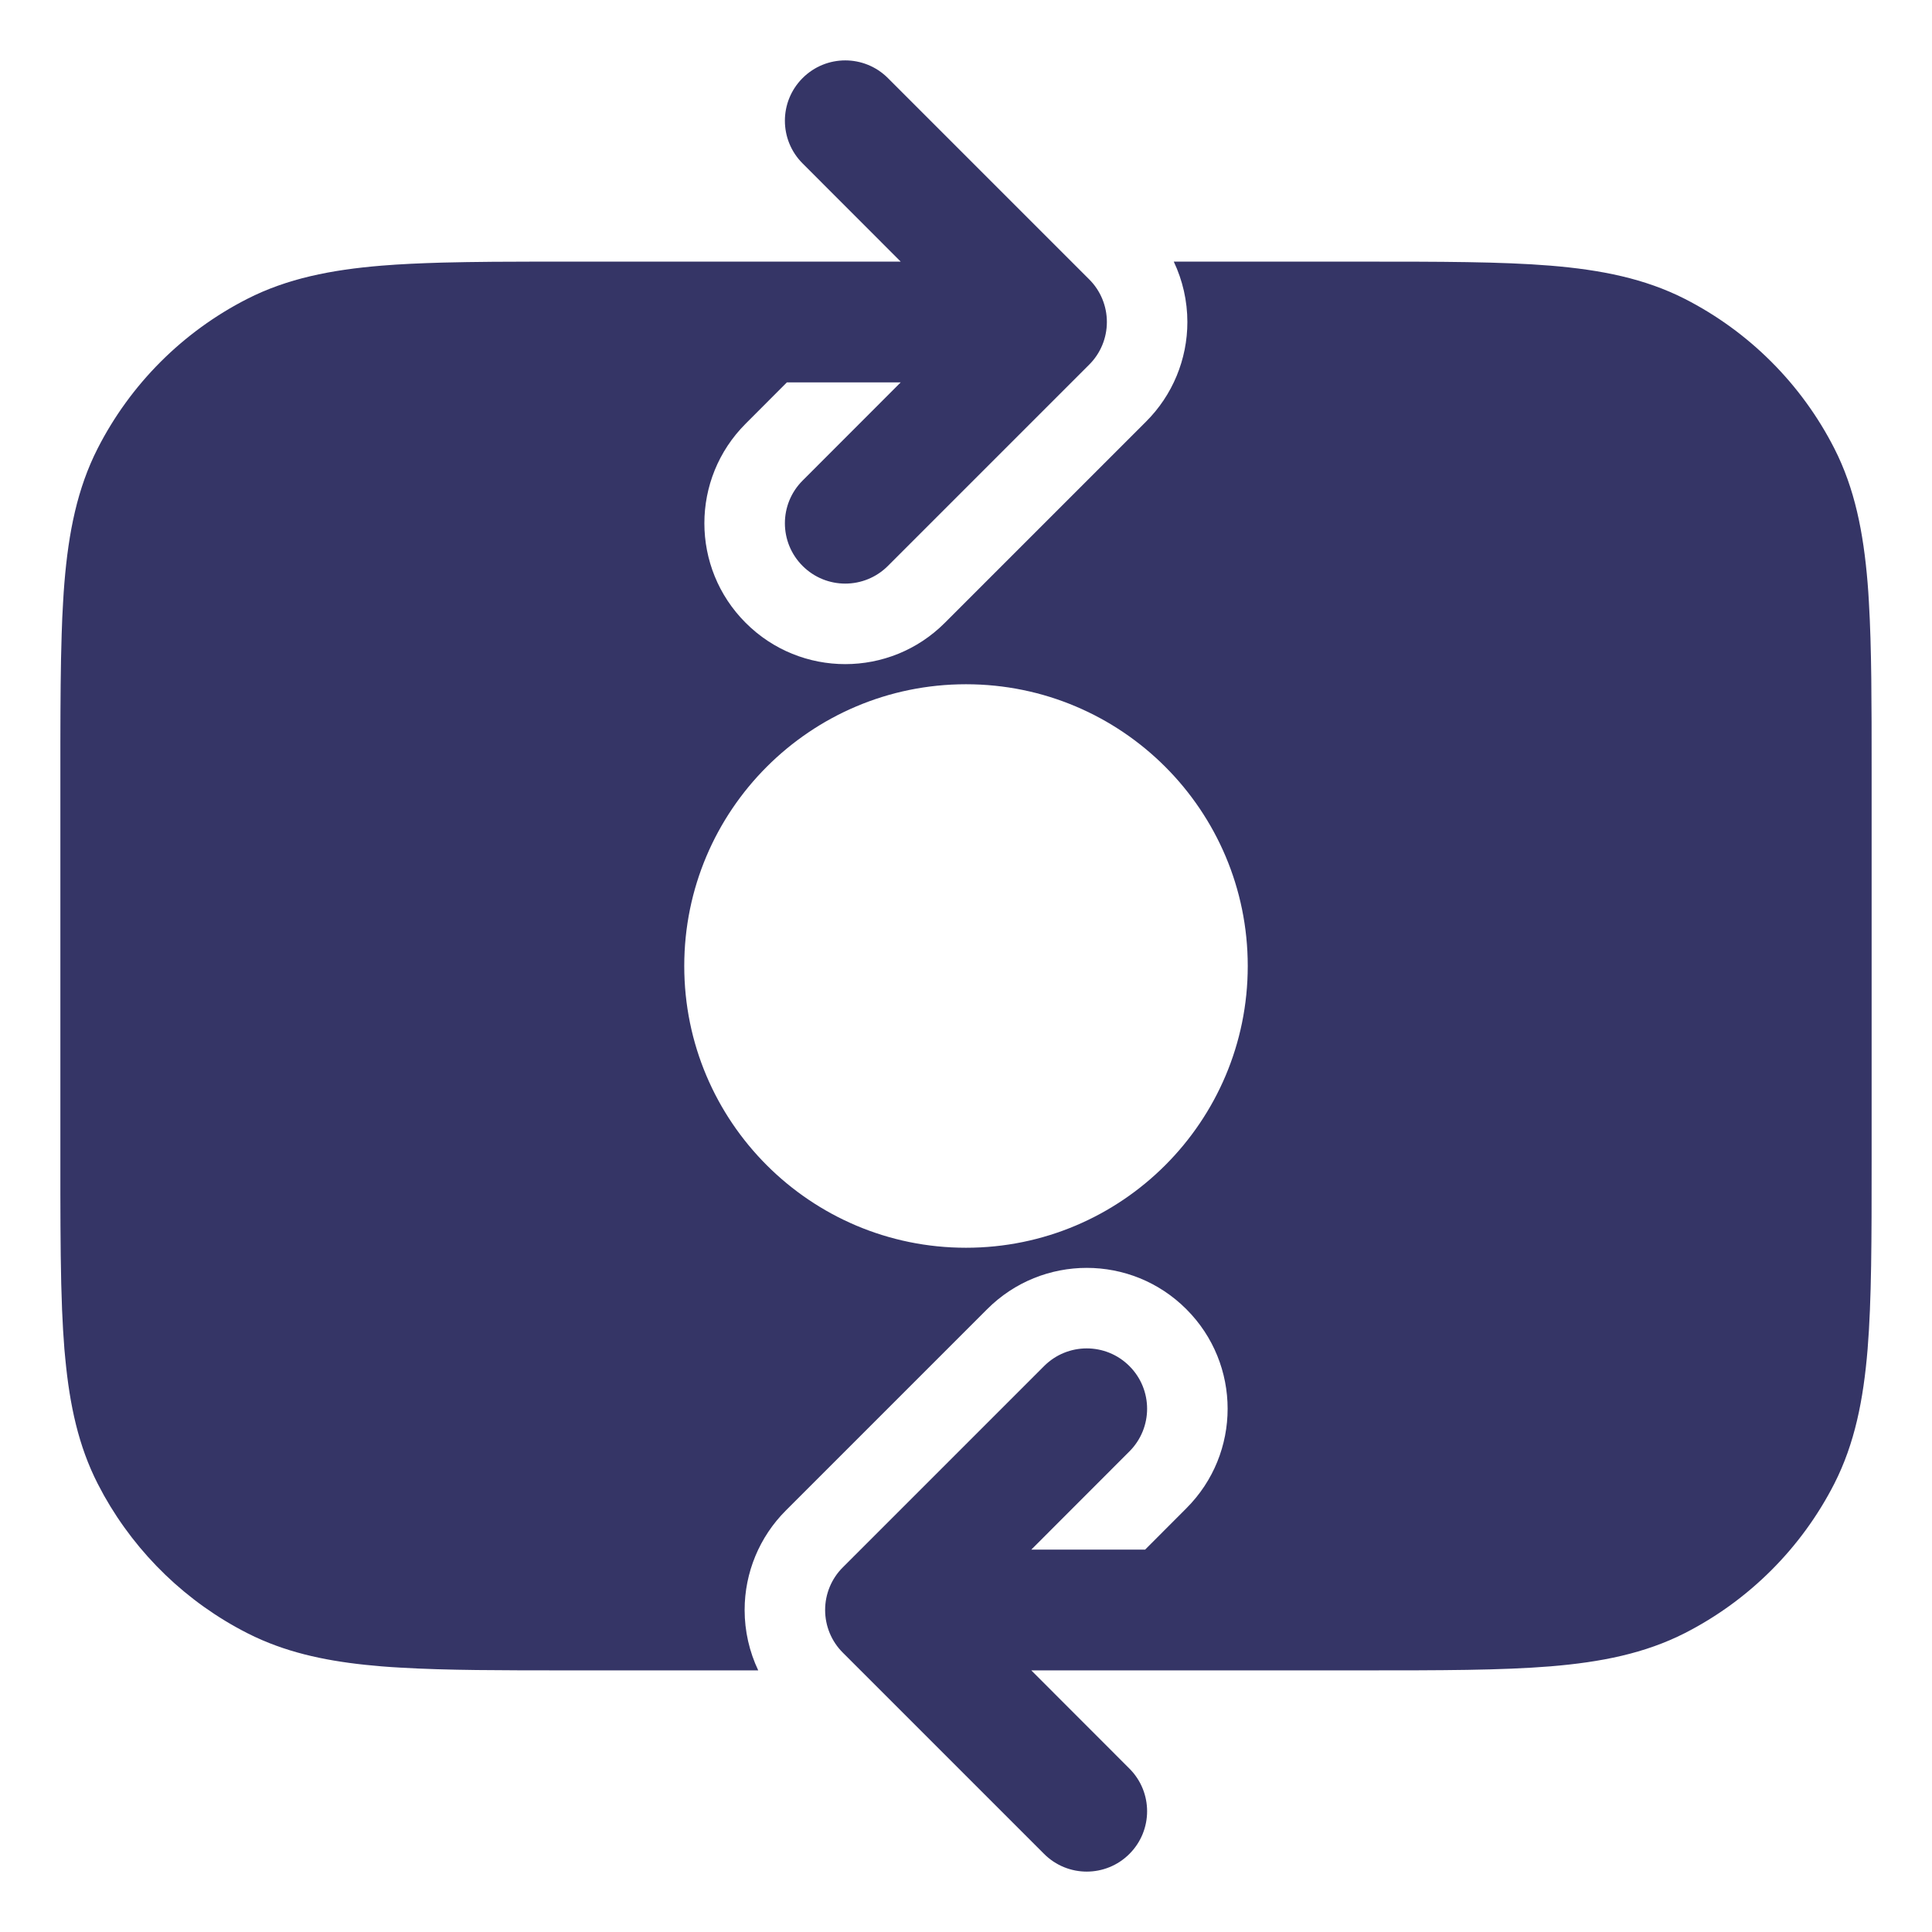 <svg width="24" height="24" viewBox="0 0 24 24" fill="none" xmlns="http://www.w3.org/2000/svg">
<g clip-path="url(#clip0_9001_297200)">
<path fill-rule="evenodd" clip-rule="evenodd" d="M9.97 0.97C10.263 0.677 10.737 0.677 11.03 0.97L13.53 3.47C13.671 3.61 13.75 3.801 13.75 4C13.75 4.199 13.671 4.39 13.53 4.53L11.03 7.03C10.737 7.323 10.263 7.323 9.97 7.03C9.677 6.737 9.677 6.263 9.97 5.97L11.189 4.75H9.775L9.263 5.263C8.579 5.946 8.579 7.054 9.263 7.737C9.946 8.421 11.054 8.421 11.737 7.737L14.237 5.237C14.566 4.909 14.75 4.464 14.75 4C14.75 3.738 14.691 3.482 14.581 3.25H16.933C17.885 3.25 18.646 3.25 19.26 3.3C19.89 3.352 20.432 3.46 20.93 3.713C21.729 4.121 22.379 4.771 22.787 5.571C23.04 6.068 23.148 6.61 23.2 7.24C23.206 7.317 23.212 7.396 23.216 7.477C23.25 8.048 23.25 8.734 23.25 9.567V14.433C23.25 15.385 23.25 16.146 23.2 16.76C23.148 17.39 23.04 17.932 22.787 18.43C22.379 19.229 21.729 19.879 20.93 20.287C20.432 20.54 19.89 20.648 19.26 20.7C18.646 20.75 17.885 20.75 16.933 20.75H12.811L14.03 21.97C14.323 22.263 14.323 22.737 14.03 23.03C13.737 23.323 13.263 23.323 12.97 23.03L10.47 20.53C10.329 20.39 10.25 20.199 10.25 20C10.25 19.801 10.329 19.61 10.47 19.47L12.97 16.97C13.263 16.677 13.737 16.677 14.03 16.97C14.323 17.263 14.323 17.737 14.03 18.03L12.811 19.25H14.225L14.737 18.737C15.421 18.054 15.421 16.946 14.737 16.263C14.054 15.579 12.946 15.579 12.263 16.263L9.763 18.763C9.434 19.091 9.25 19.536 9.25 20C9.25 20.262 9.309 20.518 9.419 20.75H7.067C6.234 20.75 5.548 20.75 4.977 20.716C4.896 20.712 4.817 20.706 4.74 20.7C4.189 20.655 3.705 20.567 3.259 20.375C3.196 20.348 3.133 20.319 3.071 20.287C2.321 19.905 1.703 19.309 1.292 18.578C1.265 18.529 1.239 18.479 1.213 18.43C0.975 17.963 0.866 17.457 0.811 16.877C0.807 16.838 0.803 16.799 0.8 16.76C0.788 16.606 0.778 16.444 0.771 16.271C0.754 15.854 0.751 15.379 0.75 14.837C0.75 14.706 0.75 14.571 0.75 14.433L0.75 9.219C0.751 8.719 0.753 8.275 0.766 7.881C0.77 7.74 0.776 7.606 0.784 7.477C0.788 7.396 0.794 7.317 0.8 7.24C0.852 6.61 0.96 6.068 1.213 5.571C1.621 4.771 2.271 4.121 3.071 3.713C3.568 3.46 4.11 3.352 4.74 3.3C4.97 3.281 5.221 3.27 5.495 3.262C5.692 3.257 5.9 3.254 6.122 3.252C6.414 3.25 6.728 3.25 7.067 3.25H11.189L9.97 2.03C9.677 1.737 9.677 1.263 9.97 0.97ZM12 8.5C10.067 8.5 8.5 10.067 8.5 12C8.5 13.933 10.067 15.5 12 15.5C13.933 15.5 15.5 13.933 15.5 12C15.5 10.067 13.933 8.5 12 8.5Z" fill="#353566"/>
</g>
<defs>
<clipPath id="clip0_9001_297200">
<rect width="24" height="24" fill="white"/>
</clipPath>
</defs>
</svg>
